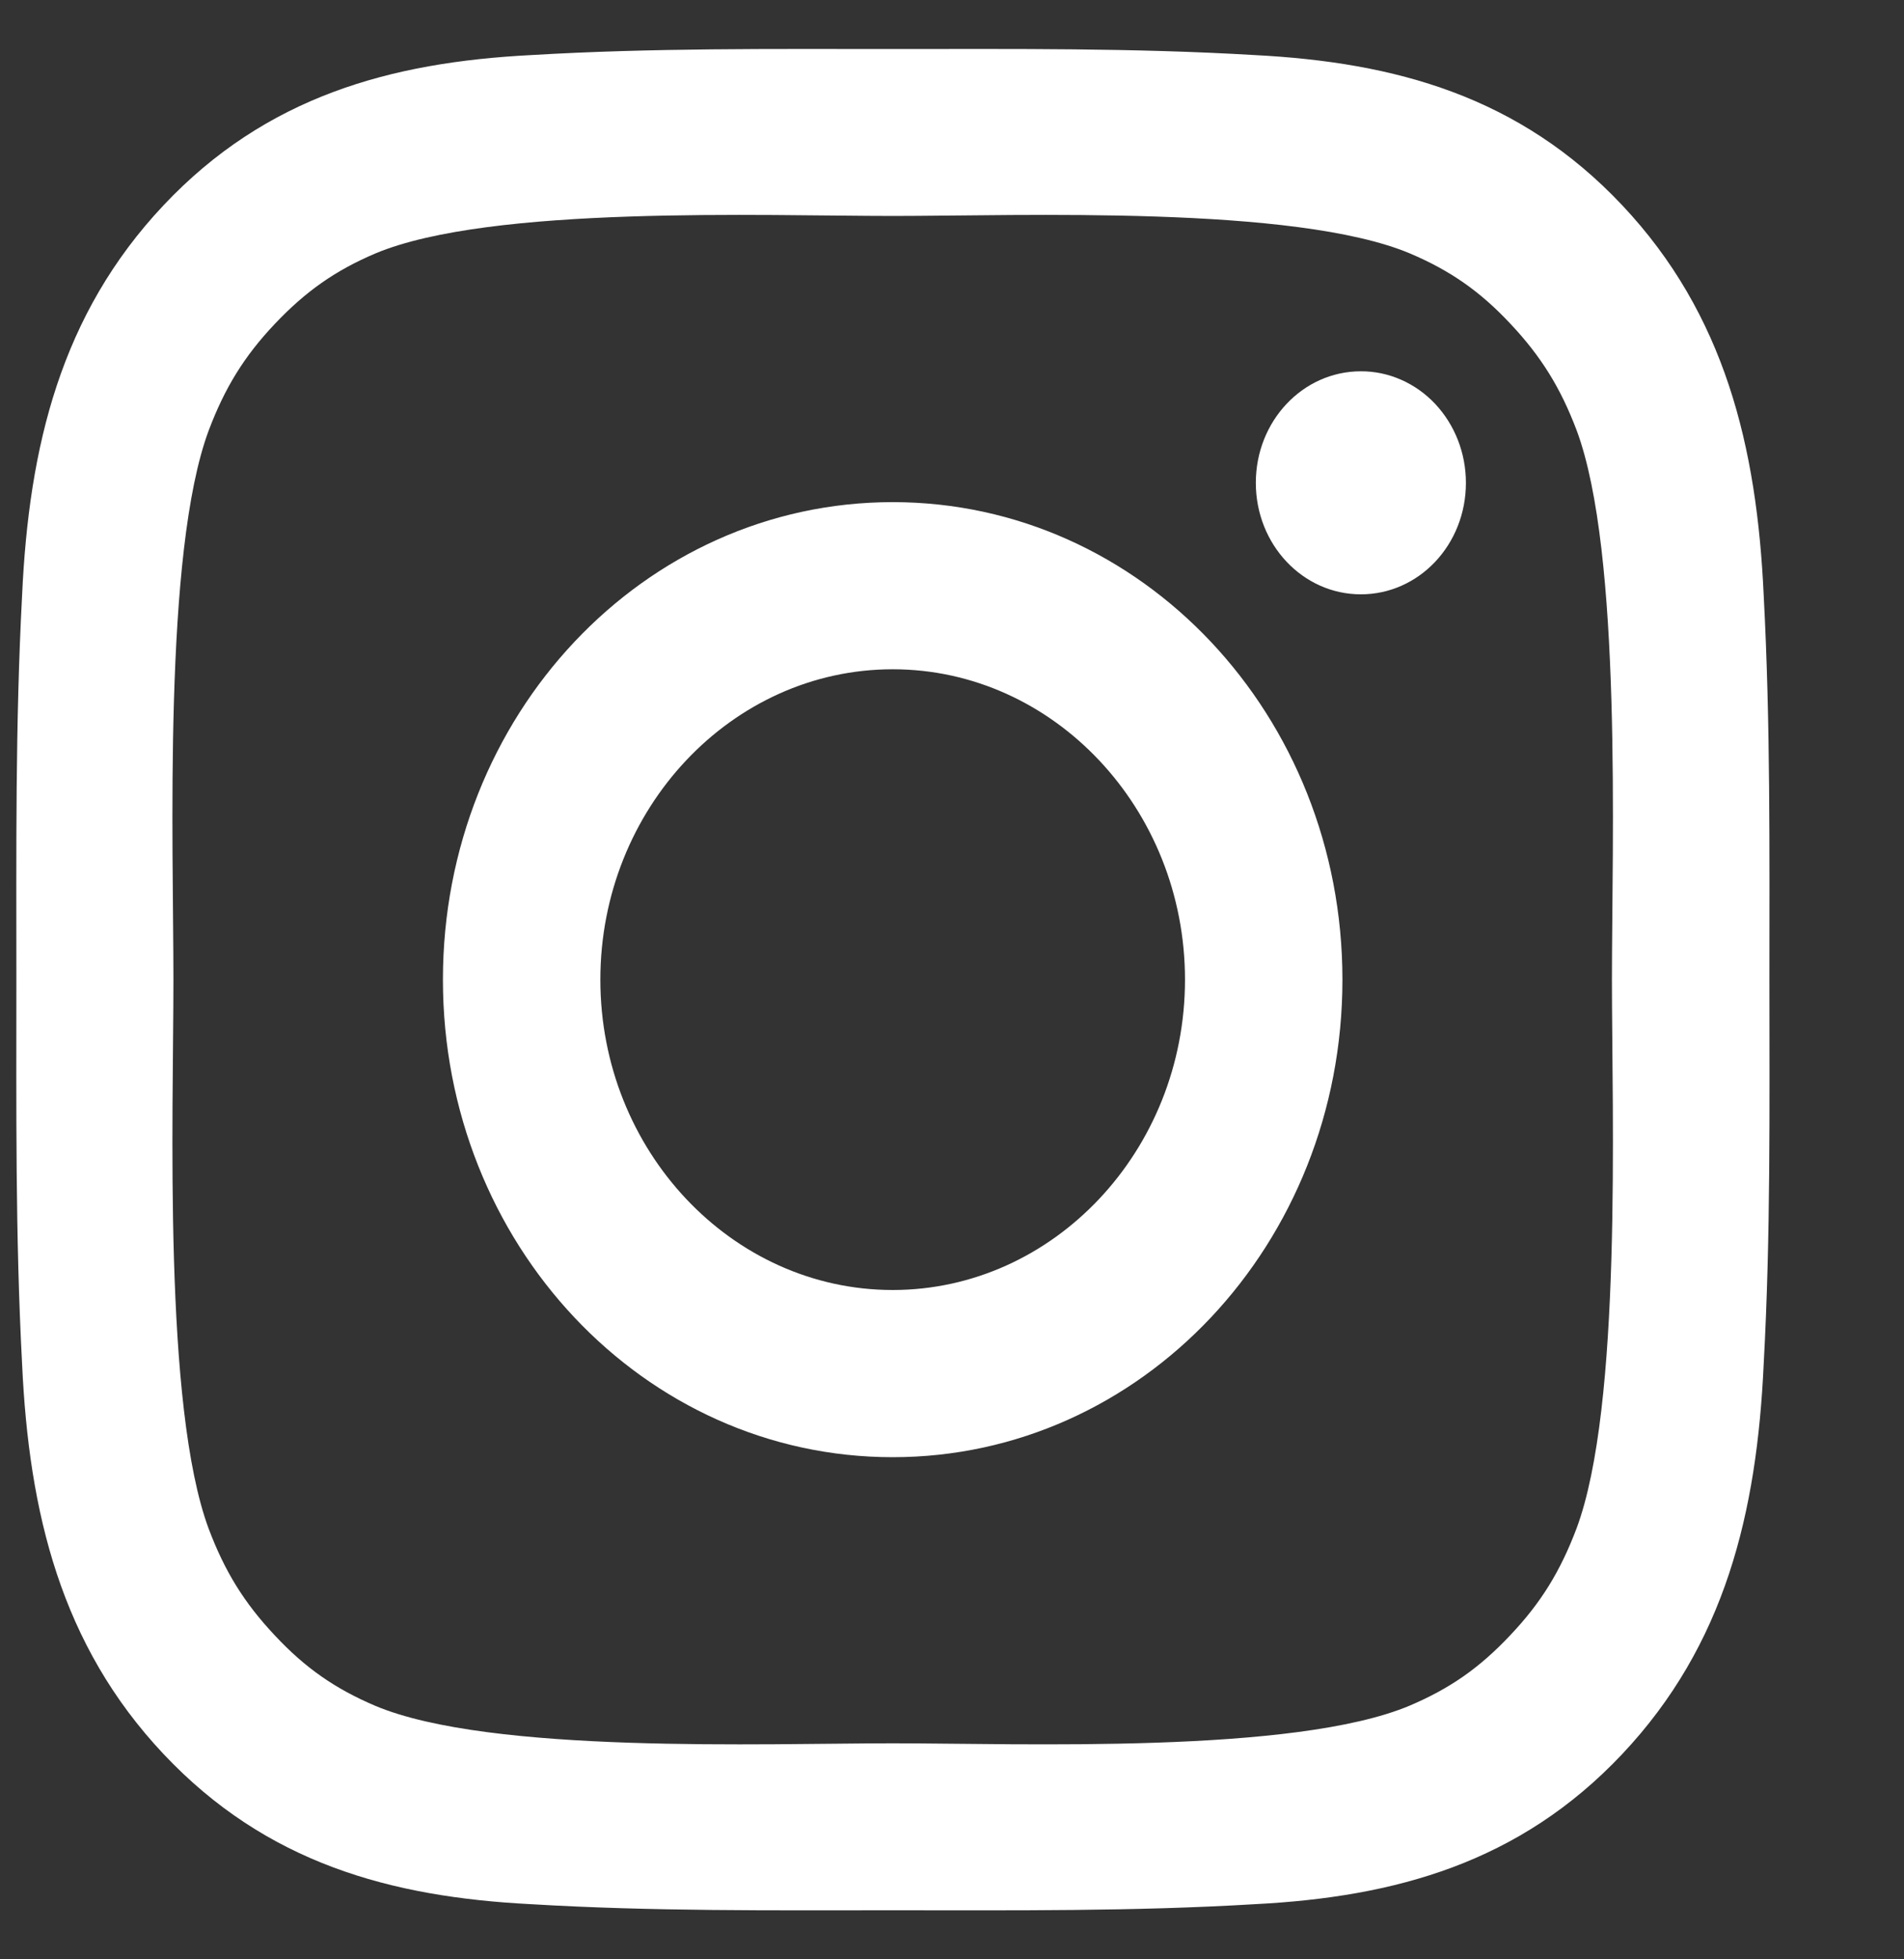<svg width="35" height="36" viewBox="0 0 35 36" fill="none" xmlns="http://www.w3.org/2000/svg">
<rect x="0" y="0" width="35" height="36" fill="#333333" stroke="none"/>
<g clip-path="url(#clip0_130_23705)">
<path d="M16.41 9.226C11.834 9.226 8.142 13.145 8.142 18C8.142 22.855 11.834 26.774 16.41 26.774C20.985 26.774 24.677 22.855 24.677 18C24.677 13.145 20.985 9.226 16.41 9.226ZM16.41 23.702C13.451 23.702 11.036 21.14 11.036 18C11.036 14.86 13.451 12.297 16.41 12.297C19.368 12.297 21.783 14.86 21.783 18C21.783 21.14 19.368 23.702 16.41 23.702ZM25.016 6.822C23.948 6.822 23.085 7.737 23.085 8.871C23.085 10.005 23.948 10.92 25.016 10.92C26.084 10.92 26.947 10.009 26.947 8.871C26.947 8.602 26.897 8.335 26.8 8.086C26.703 7.838 26.561 7.612 26.382 7.421C26.203 7.231 25.99 7.08 25.755 6.977C25.521 6.874 25.27 6.821 25.016 6.822ZM32.526 18C32.526 15.639 32.546 13.299 32.421 10.941C32.296 8.204 31.707 5.774 29.821 3.772C27.93 1.765 25.645 1.145 23.065 1.012C20.84 0.88 18.635 0.901 16.413 0.901C14.188 0.901 11.983 0.88 9.762 1.012C7.182 1.145 4.893 1.77 3.006 3.772C1.116 5.778 0.531 8.204 0.406 10.941C0.281 13.303 0.301 15.643 0.301 18C0.301 20.357 0.281 22.701 0.406 25.058C0.531 27.796 1.12 30.226 3.006 32.228C4.897 34.234 7.182 34.855 9.762 34.987C11.987 35.12 14.192 35.099 16.413 35.099C18.639 35.099 20.844 35.12 23.065 34.987C25.645 34.855 27.934 34.23 29.821 32.228C31.712 30.222 32.296 27.796 32.421 25.058C32.55 22.701 32.526 20.361 32.526 18ZM28.979 28.087C28.684 28.866 28.329 29.448 27.761 30.046C27.193 30.65 26.648 31.026 25.915 31.338C23.794 32.232 18.76 32.031 16.41 32.031C14.059 32.031 9.02 32.232 6.9 31.343C6.166 31.03 5.618 30.654 5.054 30.051C4.486 29.448 4.131 28.87 3.837 28.091C2.998 25.837 3.188 20.494 3.188 18C3.188 15.506 2.998 10.159 3.837 7.908C4.131 7.13 4.486 6.548 5.054 5.949C5.622 5.35 6.166 4.969 6.9 4.657C9.02 3.767 14.059 3.968 16.41 3.968C18.76 3.968 23.798 3.767 25.919 4.657C26.652 4.969 27.201 5.346 27.765 5.949C28.333 6.552 28.688 7.13 28.983 7.908C29.821 10.159 29.631 15.506 29.631 18C29.631 20.494 29.821 25.837 28.979 28.087Z" fill="white"/>
</g>
<defs>
<clipPath id="clip0_130_23705">
<rect width="34.2" height="34.2" fill="white" transform="translate(0.3 0.9)"/>
</clipPath>
</defs>
</svg>
